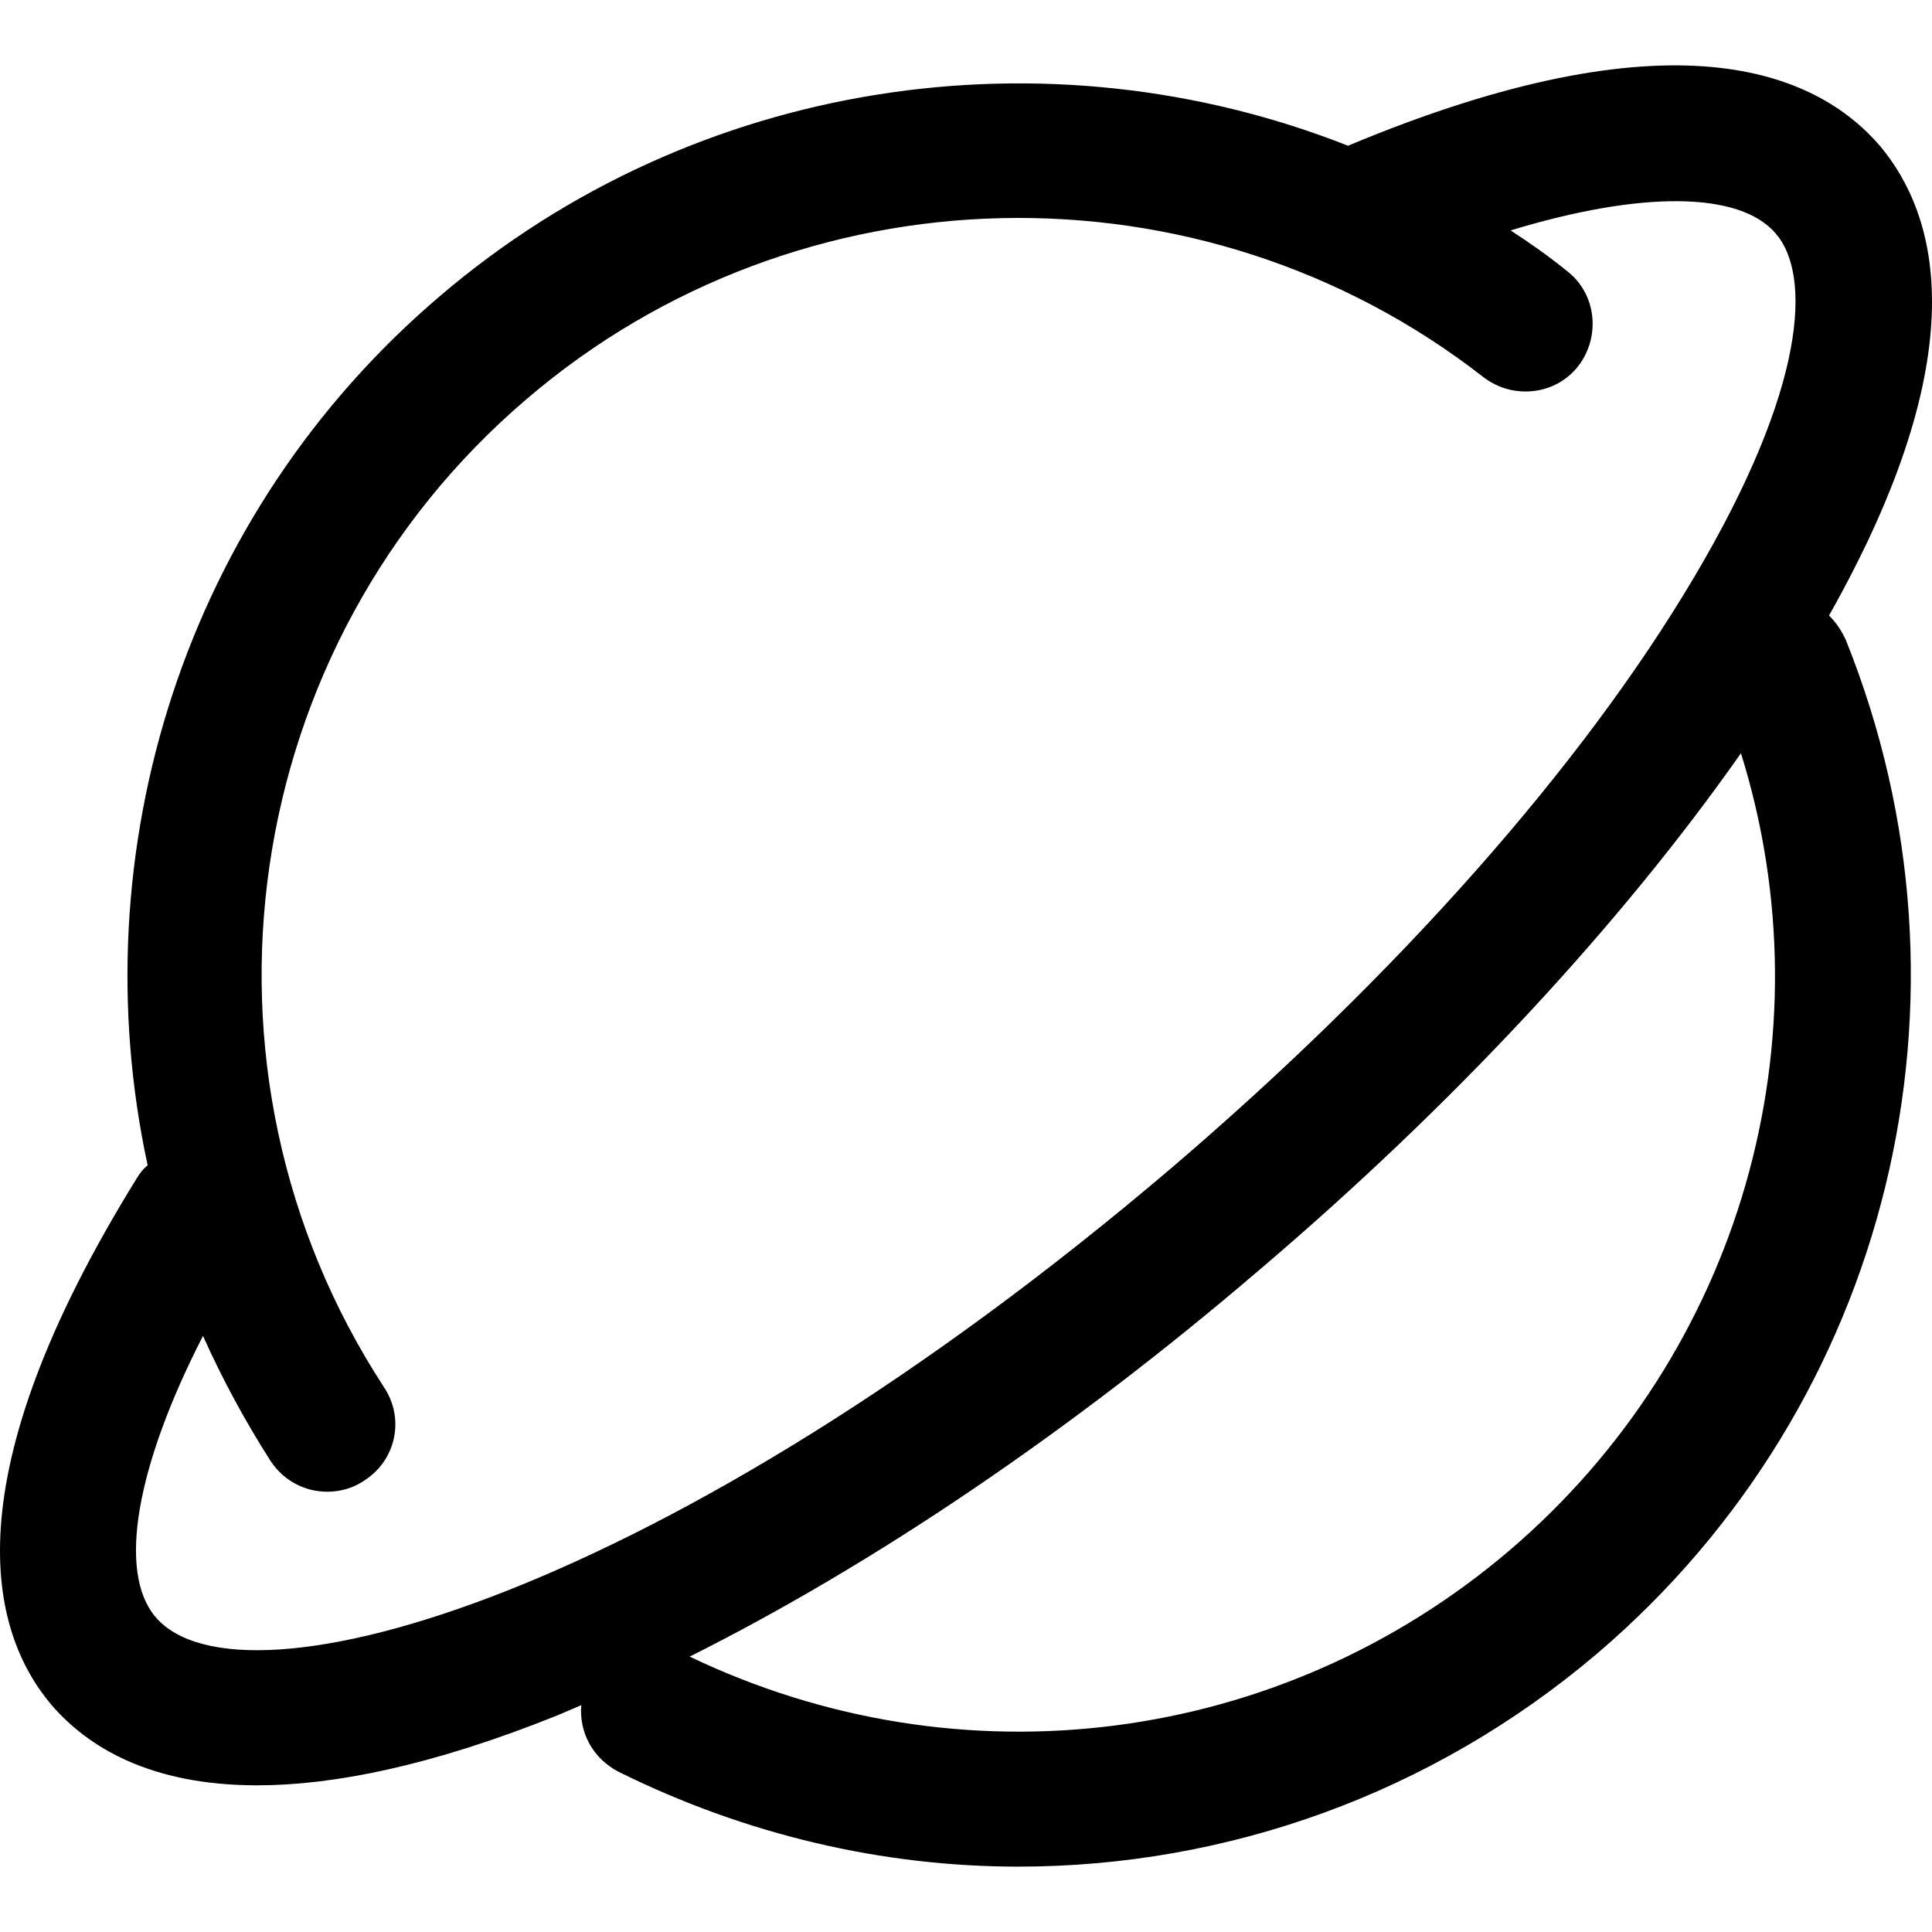 <?xml version="1.0" encoding="iso-8859-1"?>
<!-- Generator: Adobe Illustrator 19.0.0, SVG Export Plug-In . SVG Version: 6.00 Build 0)  -->
<svg version="1.1" id="Capa_1" xmlns="http://www.w3.org/2000/svg" xmlns:xlink="http://www.w3.org/1999/xlink" x="0px" y="0px"
	 viewBox="0 0 498.553 498.553" style="enable-background:new 0 0 498.553 498.553;" xml:space="preserve">
<g>
	<path d="M485.094,37.607c-16.609-19.232-53.615-34.967-137.244,0C270.341,7.011,179.428,20.124,113.575,76.361
		C47.43,132.599,20.622,219.724,38.105,300.73c-1.166,0.874-2.04,2.04-2.914,3.497C-12.596,381.445-2.98,420.782,13.337,440.014
		c9.324,10.781,25.351,20.689,53.033,20.689c19.523,0,44.874-4.954,77.509-18.066c2.04-0.874,4.079-1.748,6.119-2.622
		c-0.583,6.993,2.914,13.695,9.616,17.192c32.927,16.318,68.185,24.477,103.151,24.477c53.615,0,106.648-18.649,149.482-55.072
		c75.469-64.397,101.112-169.296,64.105-261.375c-1.166-2.622-2.622-4.662-4.371-6.411
		C510.154,91.222,500.246,55.673,485.094,37.607z M40.145,417.285c-9.907-11.656-4.954-39.046,12.238-72.556
		c4.954,11.073,10.781,21.854,17.483,32.344c3.497,5.245,9.033,7.867,14.569,7.867c3.205,0,6.702-0.874,9.616-2.914
		c8.159-5.245,10.49-16.026,4.954-24.185c-53.324-81.88-37.589-191.442,37.006-254.964c70.224-60.026,173.959-62.357,246.806-5.536
		c7.576,5.828,18.649,4.662,24.477-2.914s4.662-18.649-2.914-24.477c-4.662-3.788-9.616-7.285-14.569-10.49
		c33.51-10.199,59.152-10.199,68.476,0.874c9.033,10.49,8.159,39.337-21.271,88.873c-28.847,48.662-76.635,102.569-134.621,152.104
		C172.727,411.749,62.29,443.219,40.145,417.285z M389.519,400.093c-59.152,50.41-141.615,60.9-211.548,27.39
		c47.205-23.602,98.198-57.986,146.86-99.655c50.41-42.834,93.535-89.456,124.423-133.456
		C472.273,268.095,449.254,349.1,389.519,400.093z"/>
</g>
<g>
</g>
<g>
</g>
<g>
</g>
<g>
</g>
<g>
</g>
<g>
</g>
<g>
</g>
<g>
</g>
<g>
</g>
<g>
</g>
<g>
</g>
<g>
</g>
<g>
</g>
<g>
</g>
<g>
</g>
</svg>
